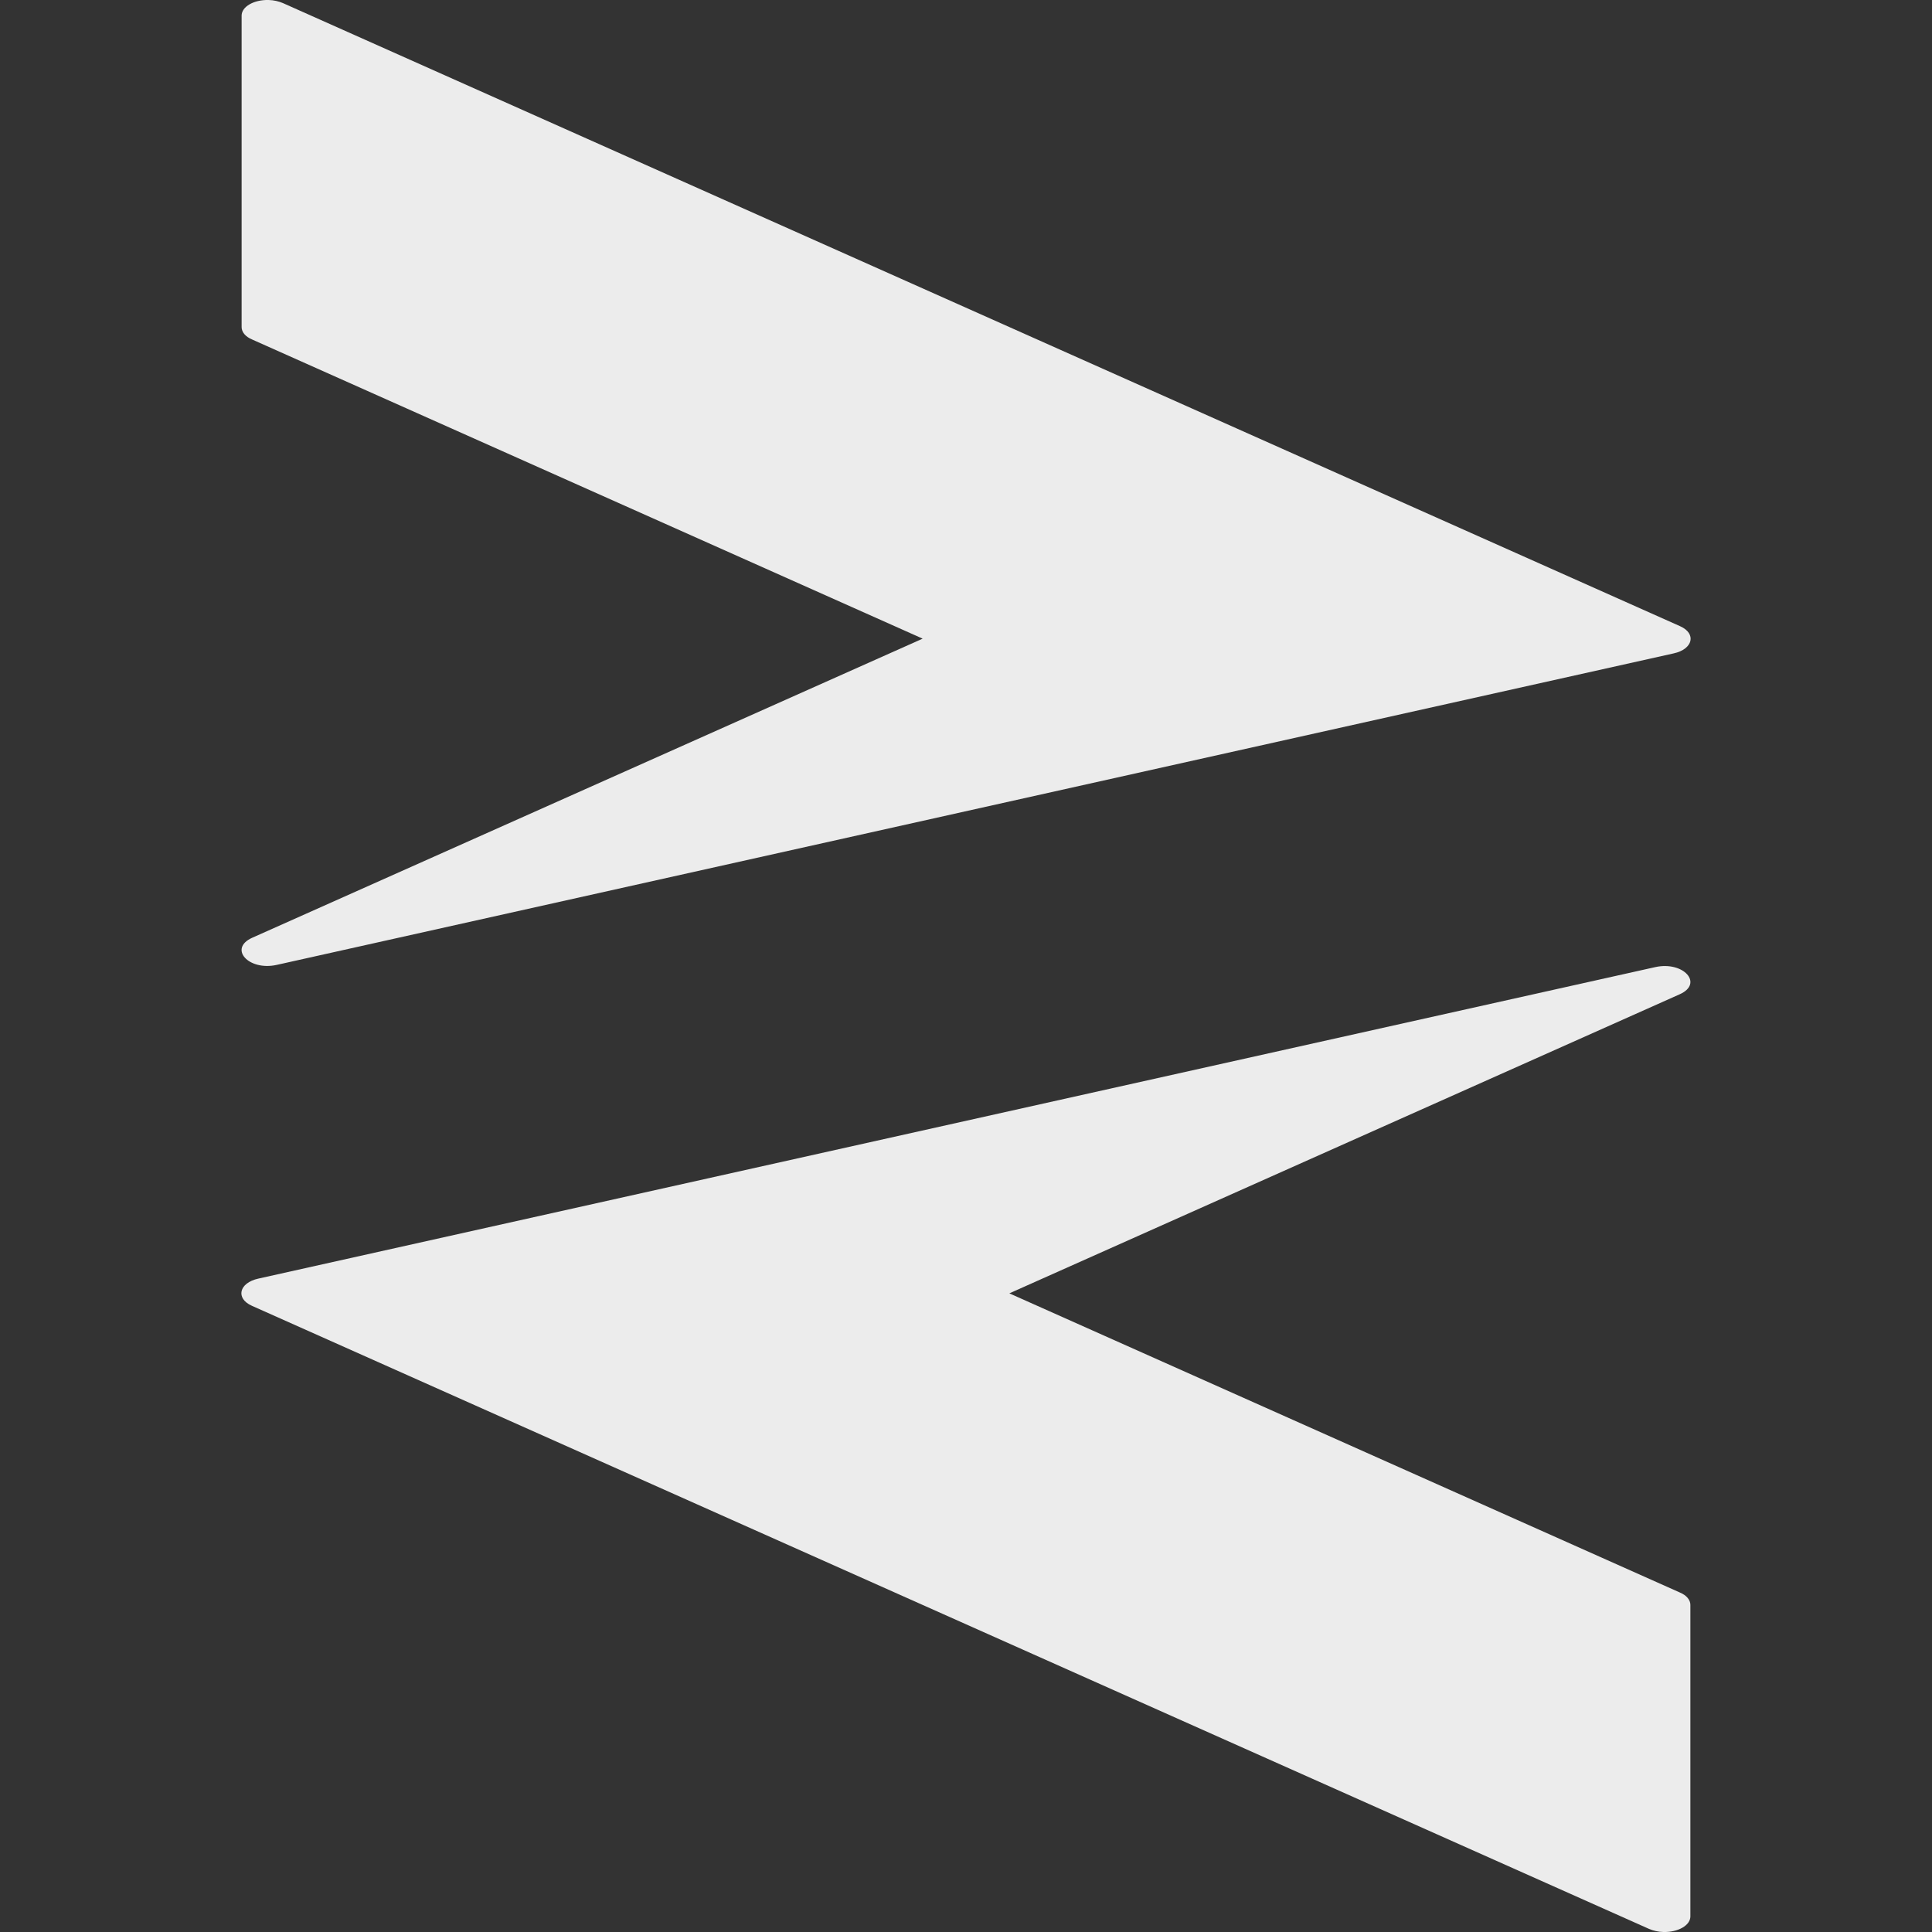 
<!-- Created with Inkscape (http://www.inkscape.org/) -->
<svg viewBox="0 0 16 16" xmlns="http://www.w3.org/2000/svg">
 <rect x="0" y="0" width="16" height="16" fill="#333333" stroke="none"/>
 <path style="visibility:visible;shape-rendering:auto;color-interpolation-filters:linearRGB;fill:#ececec;opacity:1;image-rendering:auto;fill-opacity:1;text-rendering:auto;stroke:none;display:inline;color:#000;fill-rule:evenodd;color-rendering:auto;color-interpolation:sRGB" d="m 2.224 0 c -0.121 -0.003 -0.223 0.055 -0.223 0.129 l 0 2.58 c 0 0.041 0.032 0.08 0.088 0.103 l 5.552 2.477 -5.552 2.477 c -0.199 0.089 -0.031 0.276 0.202 0.225 l 11.57 -2.58 c 0.16 -0.035 0.19 -0.164 0.053 -0.225 l -11.57 -5.16 c -0.035 -0.015 -0.076 -0.025 -0.119 -0.026 z"/>
 <path style="visibility:visible;shape-rendering:auto;color-interpolation-filters:linearRGB;fill:#ececec;opacity:1;image-rendering:auto;fill-opacity:1;text-rendering:auto;stroke:none;display:inline;color:#000;fill-rule:evenodd;color-rendering:auto;color-interpolation:sRGB" d="m 13.776 16 c 0.121 0.003 0.223 -0.055 0.223 -0.129 l 0 -2.58 c 0 -0.041 -0.032 -0.08 -0.088 -0.103 l -5.552 -2.477 5.552 -2.477 c 0.199 -0.089 0.031 -0.276 -0.202 -0.225 l -11.57 2.58 c -0.16 0.035 -0.19 0.164 -0.053 0.225 l 11.57 5.16 c 0.035 0.015 0.076 0.025 0.119 0.026 z"/>
</svg>
